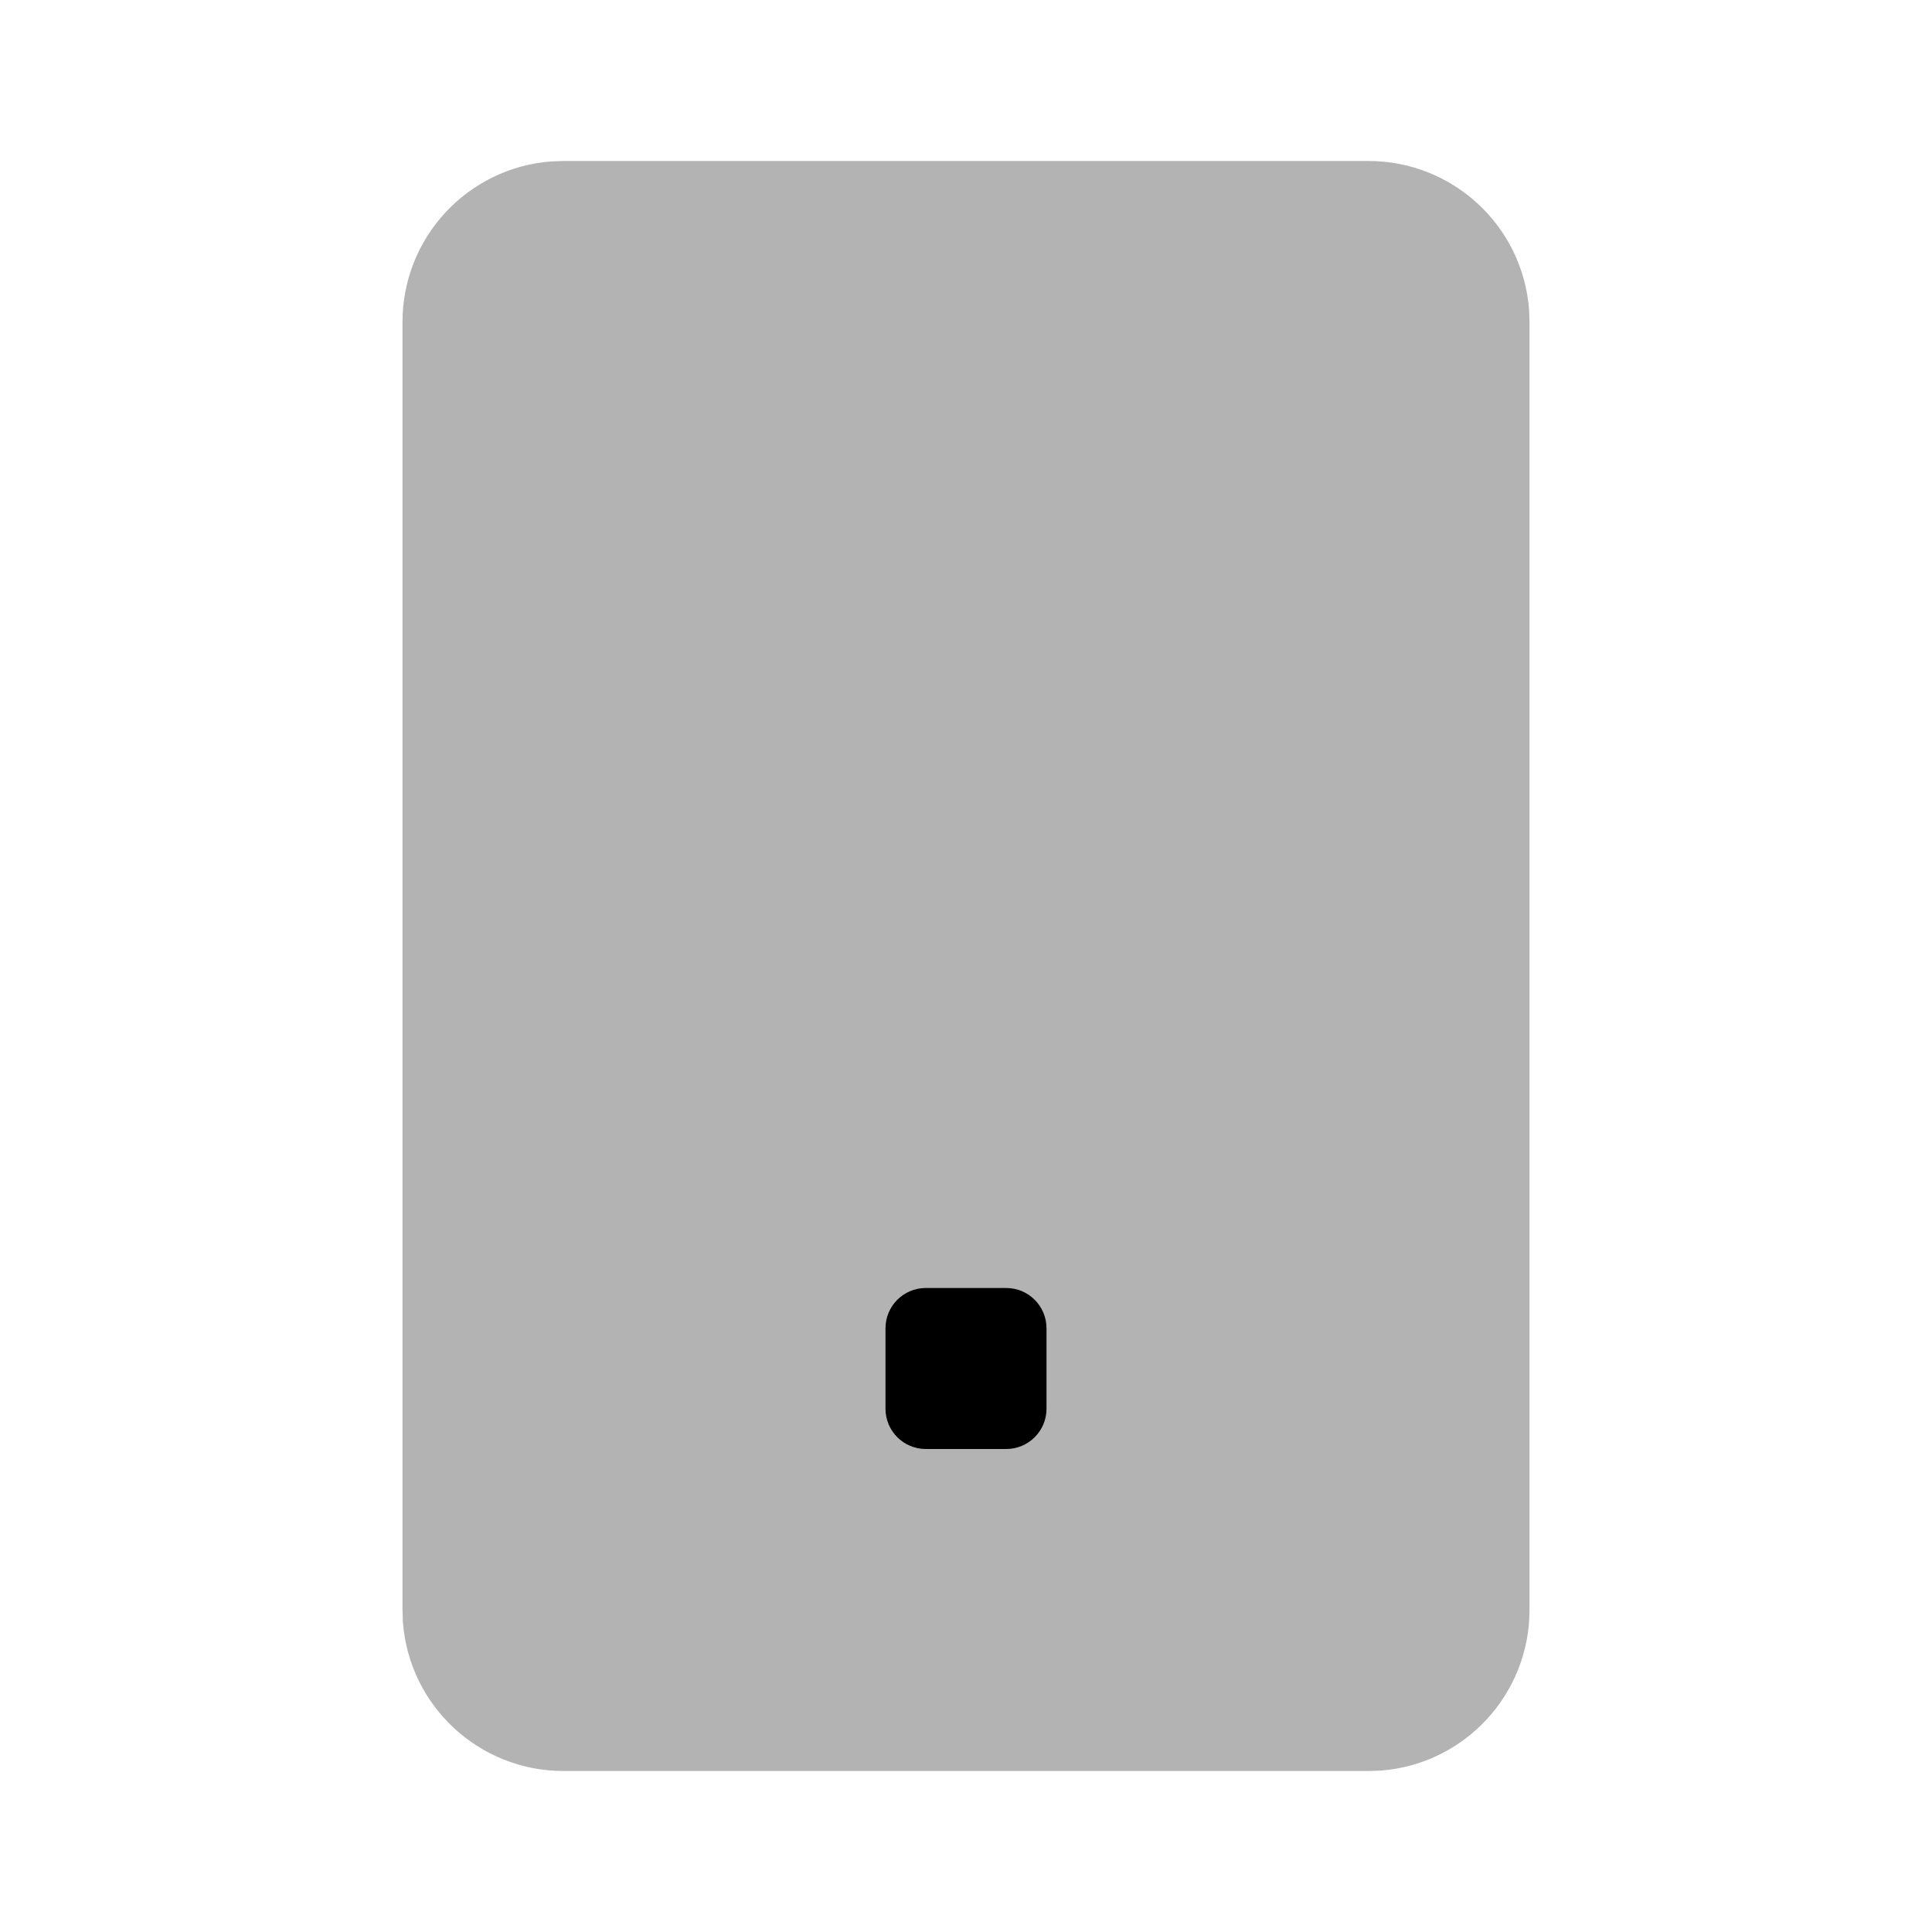 <svg class="duoicon" width="1em" height="1em" viewBox="0 0 24 24" xmlns="http://www.w3.org/2000/svg">
  <path fill="currentColor" d="M 17 2 C 18.047 2 18.917 2.806 18.995 3.85 L 19 4 L 19 20 C 19 21.047 18.194 21.917 17.15 21.995 L 17 22 L 7 22 C 5.953 22 5.083 21.194 5.005 20.15 L 5 20 L 5 4 C 5 2.953 5.806 2.083 6.85 2.005 L 7 2 L 17 2 Z" opacity=".3" class="duoicon-secondary-layer"></path>
  <path fill="currentColor" d="M 12.5 16 L 11.5 16 C 11.224 16 11 16.224 11 16.5 L 11 17.5 C 11 17.776 11.224 18 11.5 18 L 12.5 18 C 12.776 18 13 17.776 13 17.5 L 13 16.5 C 13 16.224 12.776 16 12.5 16 Z" class="duoicon-primary-layer"></path>
</svg>